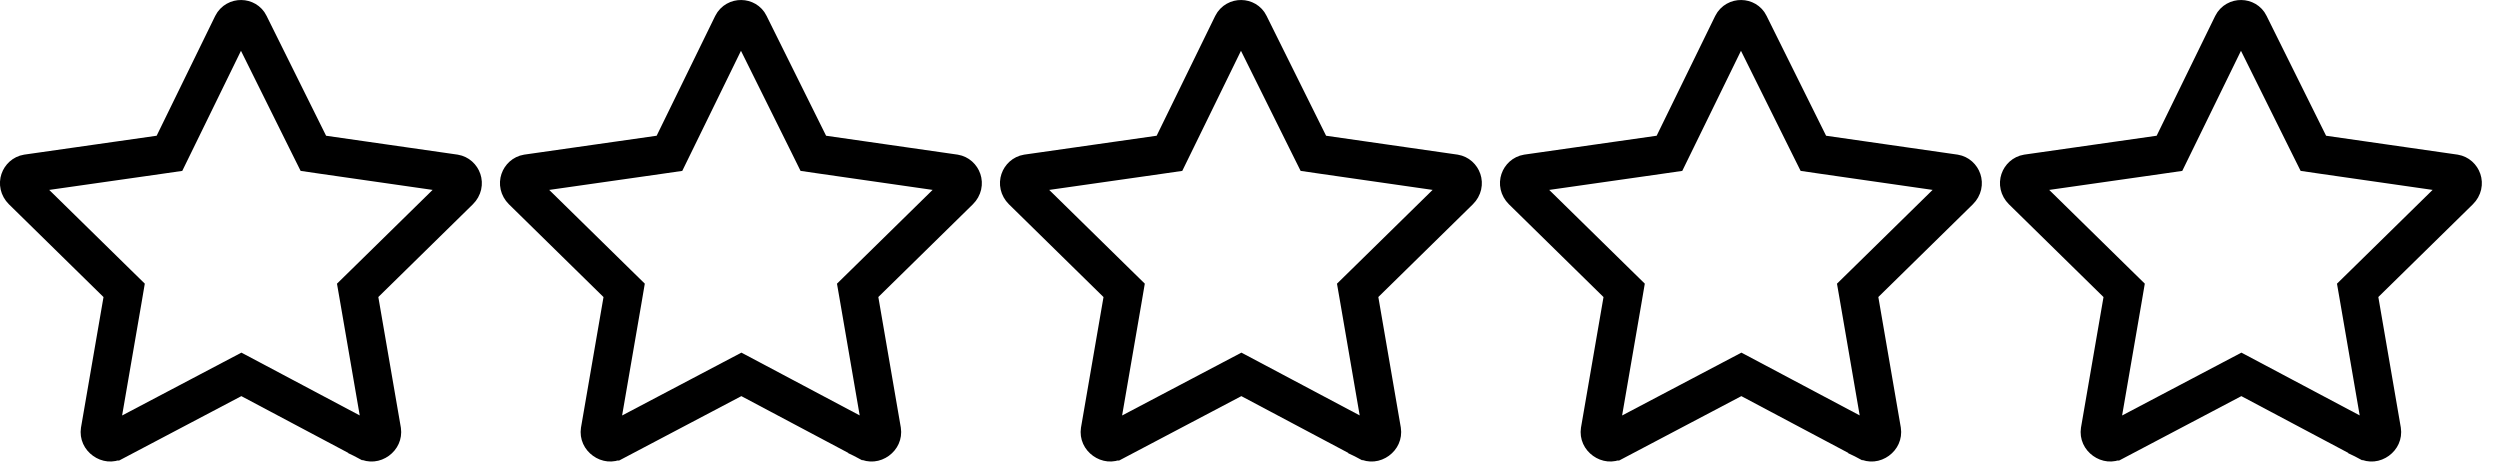 <svg width="65" height="12" viewBox="0 0 65 12" fill="none" xmlns="http://www.w3.org/2000/svg">
<g clip-path="url(#clip0_29_1670)">
<path d="M4.144 4.024L4.406 3.986L4.522 3.749L6.044 0.635C6.138 0.45 6.401 0.463 6.48 0.629L6.48 0.629L6.483 0.635L8.03 3.751L8.147 3.986L8.406 4.024L11.824 4.515C12.004 4.545 12.114 4.784 11.944 4.955L9.486 7.366L9.299 7.549L9.344 7.808L9.929 11.199C9.942 11.295 9.901 11.385 9.817 11.446C9.731 11.508 9.634 11.515 9.553 11.474C9.553 11.473 9.553 11.473 9.552 11.473L6.51 9.858L6.276 9.734L6.042 9.857L2.975 11.473C2.975 11.473 2.975 11.473 2.974 11.473C2.893 11.515 2.797 11.508 2.711 11.446C2.626 11.385 2.585 11.295 2.599 11.199L3.184 7.808L3.228 7.549L3.041 7.366L0.583 4.955C0.414 4.784 0.523 4.545 0.703 4.515L4.144 4.024Z" stroke="black"/>
<path d="M17.144 4.024L17.406 3.986L17.522 3.749L19.044 0.635C19.138 0.45 19.401 0.463 19.48 0.629L19.48 0.629L19.483 0.635L21.03 3.751L21.146 3.986L21.407 4.024L24.824 4.515C25.004 4.545 25.114 4.784 24.944 4.955L22.486 7.366L22.299 7.549L22.344 7.808L22.928 11.199C22.942 11.295 22.901 11.385 22.817 11.446C22.731 11.508 22.634 11.515 22.553 11.474C22.553 11.473 22.553 11.473 22.552 11.473L19.51 9.858L19.276 9.734L19.042 9.857L15.975 11.473C15.975 11.473 15.975 11.473 15.974 11.473C15.893 11.515 15.796 11.508 15.711 11.446C15.626 11.385 15.585 11.295 15.599 11.199L16.184 7.808L16.228 7.549L16.041 7.366L13.583 4.955C13.414 4.784 13.523 4.545 13.703 4.515L17.144 4.024Z" stroke="black"/>
<path d="M30.144 4.024L30.406 3.986L30.522 3.749L32.044 0.635C32.138 0.45 32.401 0.463 32.48 0.629L32.48 0.629L32.483 0.635L34.03 3.751L34.147 3.986L34.407 4.024L37.824 4.515C38.004 4.545 38.114 4.784 37.944 4.955L35.486 7.366L35.299 7.549L35.344 7.808L35.928 11.199C35.942 11.295 35.901 11.385 35.817 11.446C35.731 11.508 35.635 11.515 35.553 11.474C35.553 11.473 35.553 11.473 35.552 11.473L32.51 9.858L32.276 9.734L32.042 9.857L28.975 11.473C28.975 11.473 28.975 11.473 28.974 11.473C28.893 11.515 28.797 11.508 28.711 11.446C28.626 11.385 28.585 11.295 28.599 11.199L29.184 7.808L29.228 7.549L29.041 7.366L26.583 4.955C26.414 4.784 26.523 4.545 26.703 4.515L30.144 4.024Z" stroke="black"/>
<path d="M43.144 4.024L43.406 3.986L43.522 3.749L45.044 0.635C45.138 0.45 45.401 0.463 45.48 0.629L45.48 0.629L45.483 0.635L47.03 3.751L47.147 3.986L47.407 4.024L50.824 4.515C51.004 4.545 51.114 4.784 50.944 4.955L48.486 7.366L48.299 7.549L48.344 7.808L48.928 11.199C48.942 11.295 48.901 11.385 48.817 11.446C48.731 11.508 48.635 11.515 48.553 11.474C48.553 11.473 48.553 11.473 48.552 11.473L45.51 9.858L45.276 9.734L45.042 9.857L41.975 11.473C41.975 11.473 41.975 11.473 41.974 11.473C41.893 11.515 41.797 11.508 41.711 11.446C41.626 11.385 41.585 11.295 41.599 11.199L42.184 7.808L42.228 7.549L42.041 7.366L39.583 4.955C39.414 4.784 39.523 4.545 39.703 4.515L43.144 4.024Z" stroke="black"/>
<path d="M56.144 4.024L56.406 3.986L56.522 3.749L58.044 0.635C58.138 0.45 58.401 0.463 58.48 0.629L58.48 0.629L58.483 0.635L60.03 3.751L60.147 3.986L60.407 4.024L63.824 4.515C64.004 4.545 64.114 4.784 63.944 4.955L61.486 7.366L61.299 7.549L61.344 7.808L61.928 11.199C61.942 11.295 61.901 11.385 61.817 11.446C61.731 11.508 61.635 11.515 61.553 11.474C61.553 11.473 61.553 11.473 61.552 11.473L58.51 9.858L58.276 9.734L58.042 9.857L54.975 11.473C54.975 11.473 54.975 11.473 54.974 11.473C54.893 11.515 54.797 11.508 54.711 11.446C54.626 11.385 54.585 11.295 54.599 11.199L55.184 7.808L55.228 7.549L55.041 7.366L52.583 4.955C52.414 4.784 52.523 4.545 52.703 4.515L56.144 4.024Z" stroke="black"/>
</g>
<defs>
<clipPath id="clip0_29_1670">
<rect width="65" height="12" fill="white"/>
</clipPath>
</defs>
</svg>
